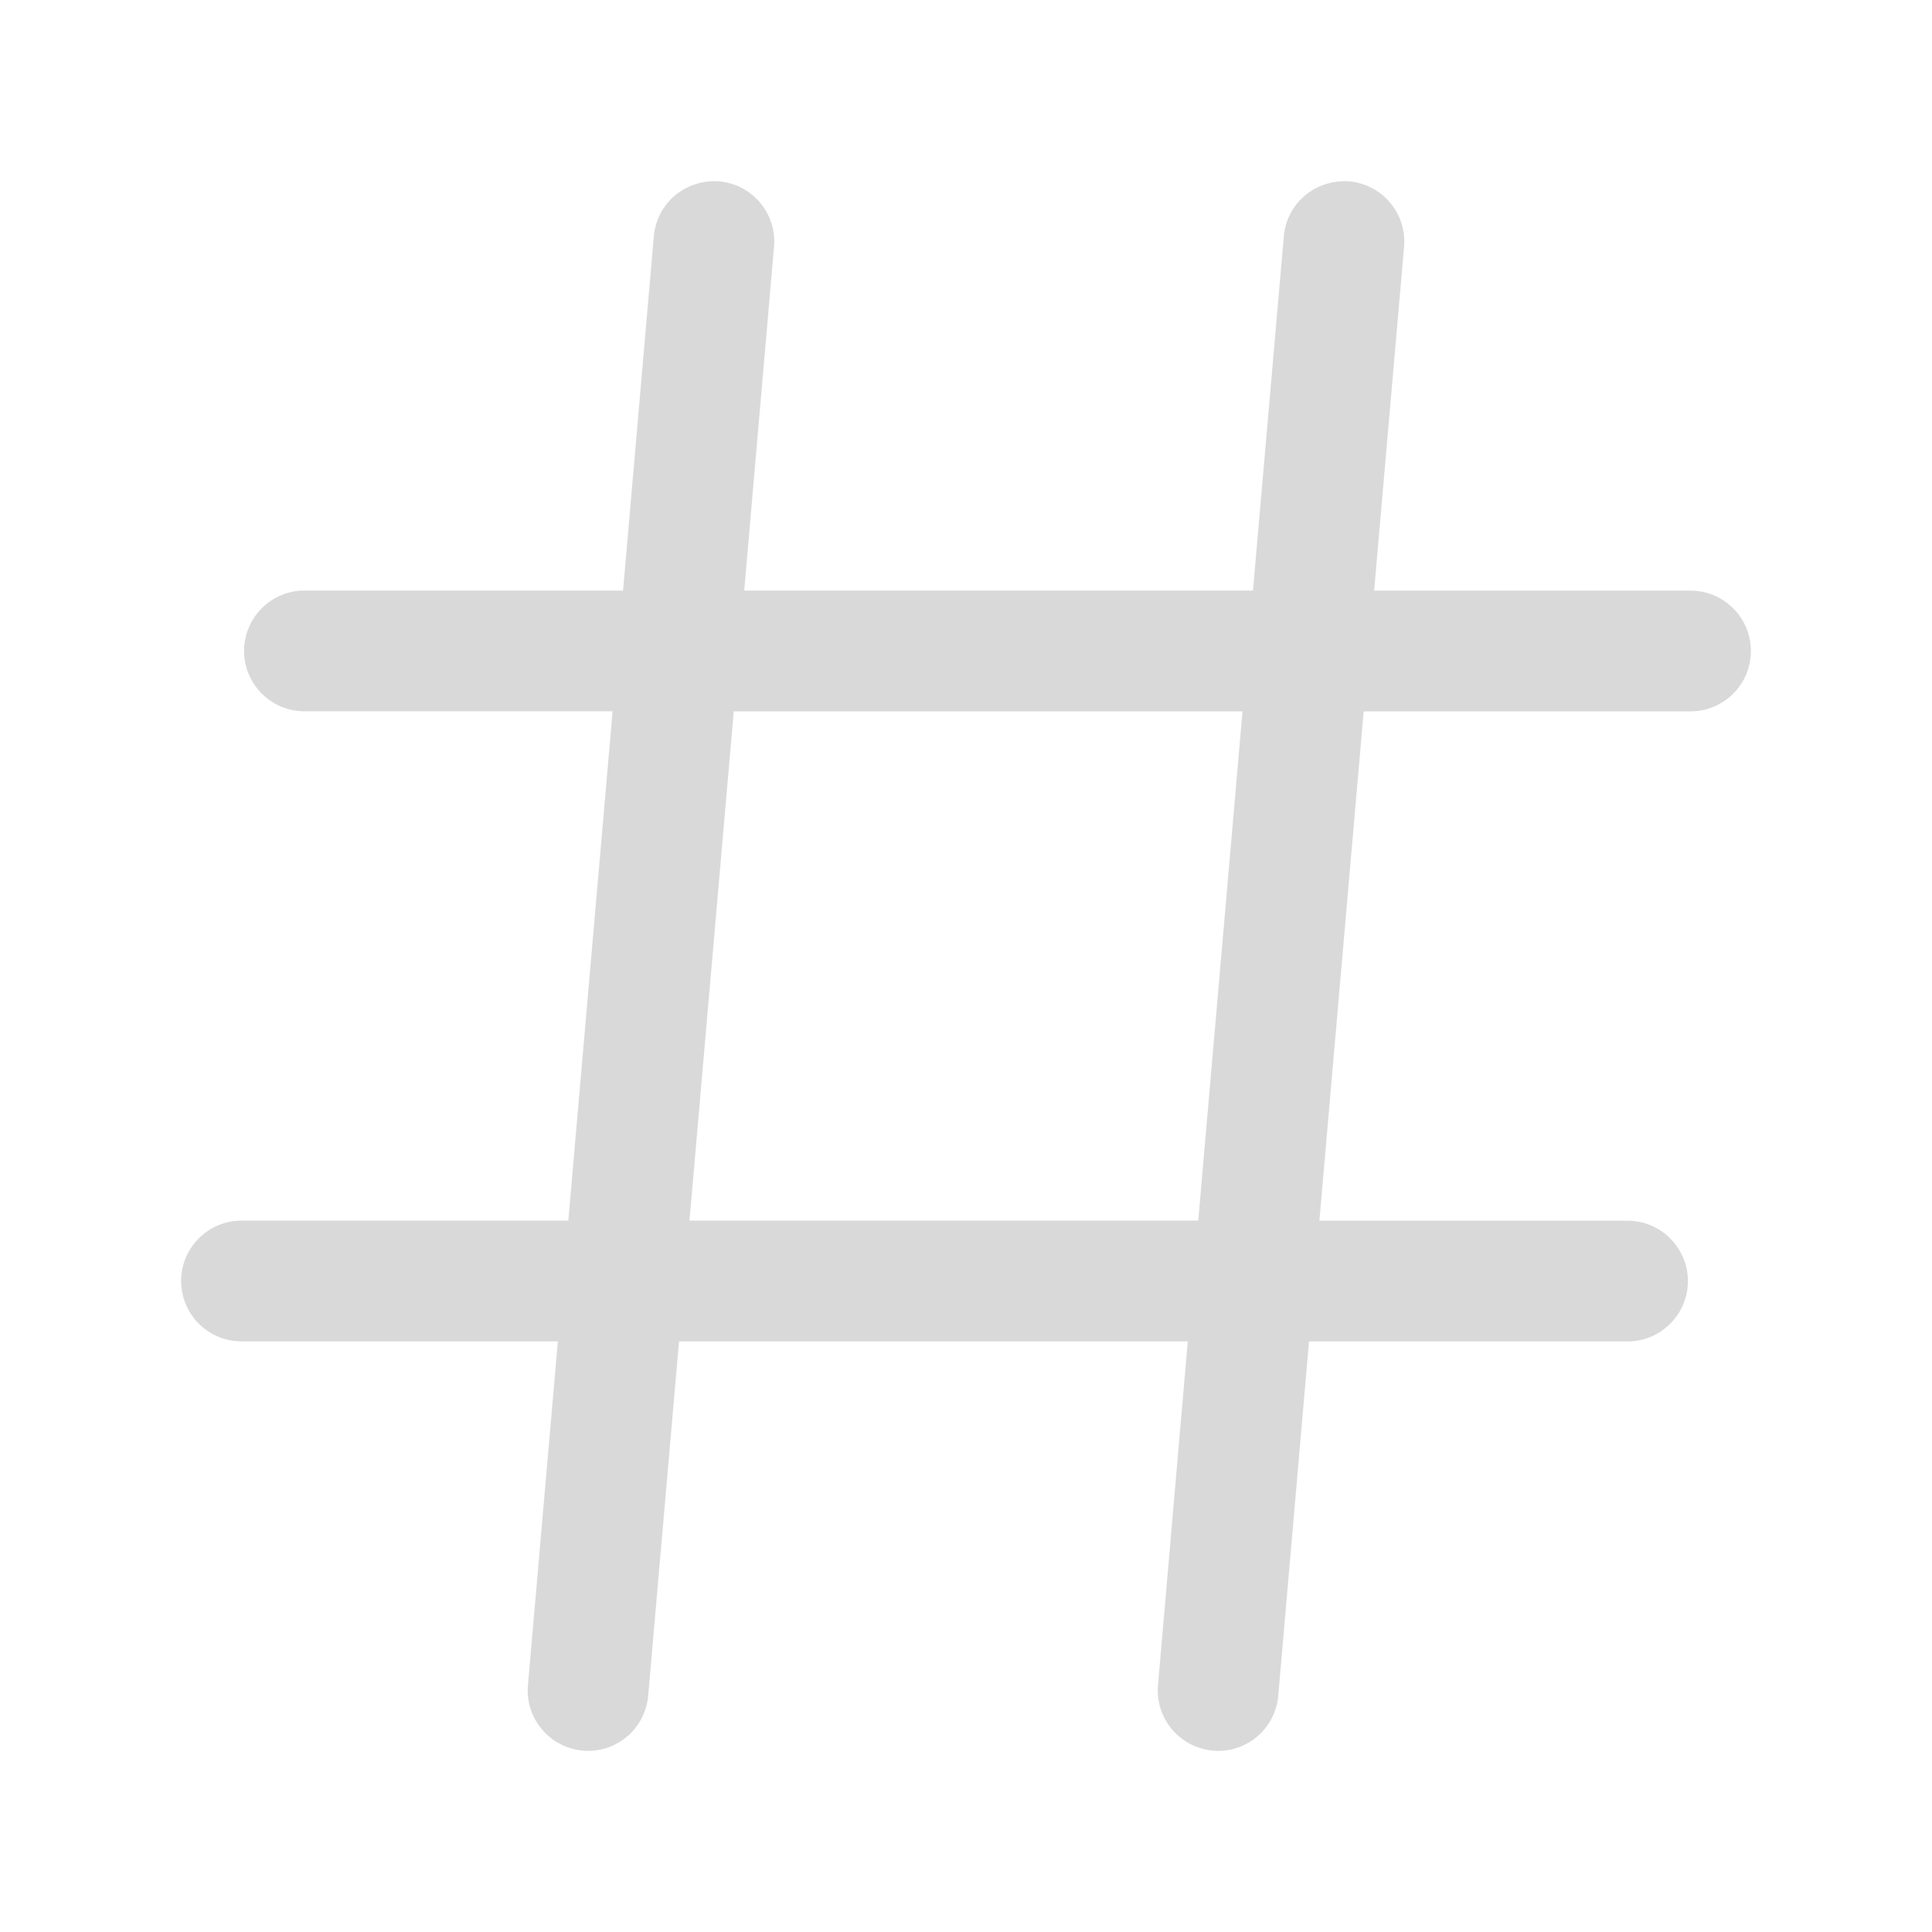 <svg width="24" height="24" viewBox="0 0 24 24" fill="none" xmlns="http://www.w3.org/2000/svg">
<g id="Icons/Explore">
<g id="Group">
<path id="Vector" d="M21 7.337H17.07L17.442 3.065C17.478 2.653 17.172 2.29 16.76 2.253C16.343 2.223 15.984 2.523 15.948 2.936L15.565 7.336H9.245L9.615 3.066C9.652 2.653 9.345 2.29 8.935 2.253C8.515 2.223 8.158 2.523 8.122 2.936L7.74 7.336H3.782C3.368 7.336 3.032 7.673 3.032 8.086C3.032 8.499 3.368 8.836 3.782 8.836H7.61L7.06 15.163H3C2.586 15.163 2.25 15.499 2.25 15.913C2.25 16.327 2.586 16.663 3 16.663H6.93L6.558 20.935C6.522 21.347 6.828 21.71 7.24 21.747L7.306 21.75C7.691 21.75 8.018 21.455 8.052 21.064L8.435 16.664H14.755L14.385 20.934C14.349 21.347 14.655 21.71 15.067 21.747L15.133 21.75C15.518 21.75 15.845 21.455 15.879 21.064L16.261 16.664H20.218C20.631 16.664 20.968 16.327 20.968 15.914C20.968 15.501 20.631 15.164 20.218 15.164H16.39L16.94 8.837H21C21.414 8.837 21.75 8.501 21.75 8.087C21.75 7.673 21.414 7.337 21 7.337ZM14.885 15.163H8.565L9.115 8.837H15.435L14.885 15.163Z" fill="#D9D9D9"/>
</g>
</g>
</svg>

